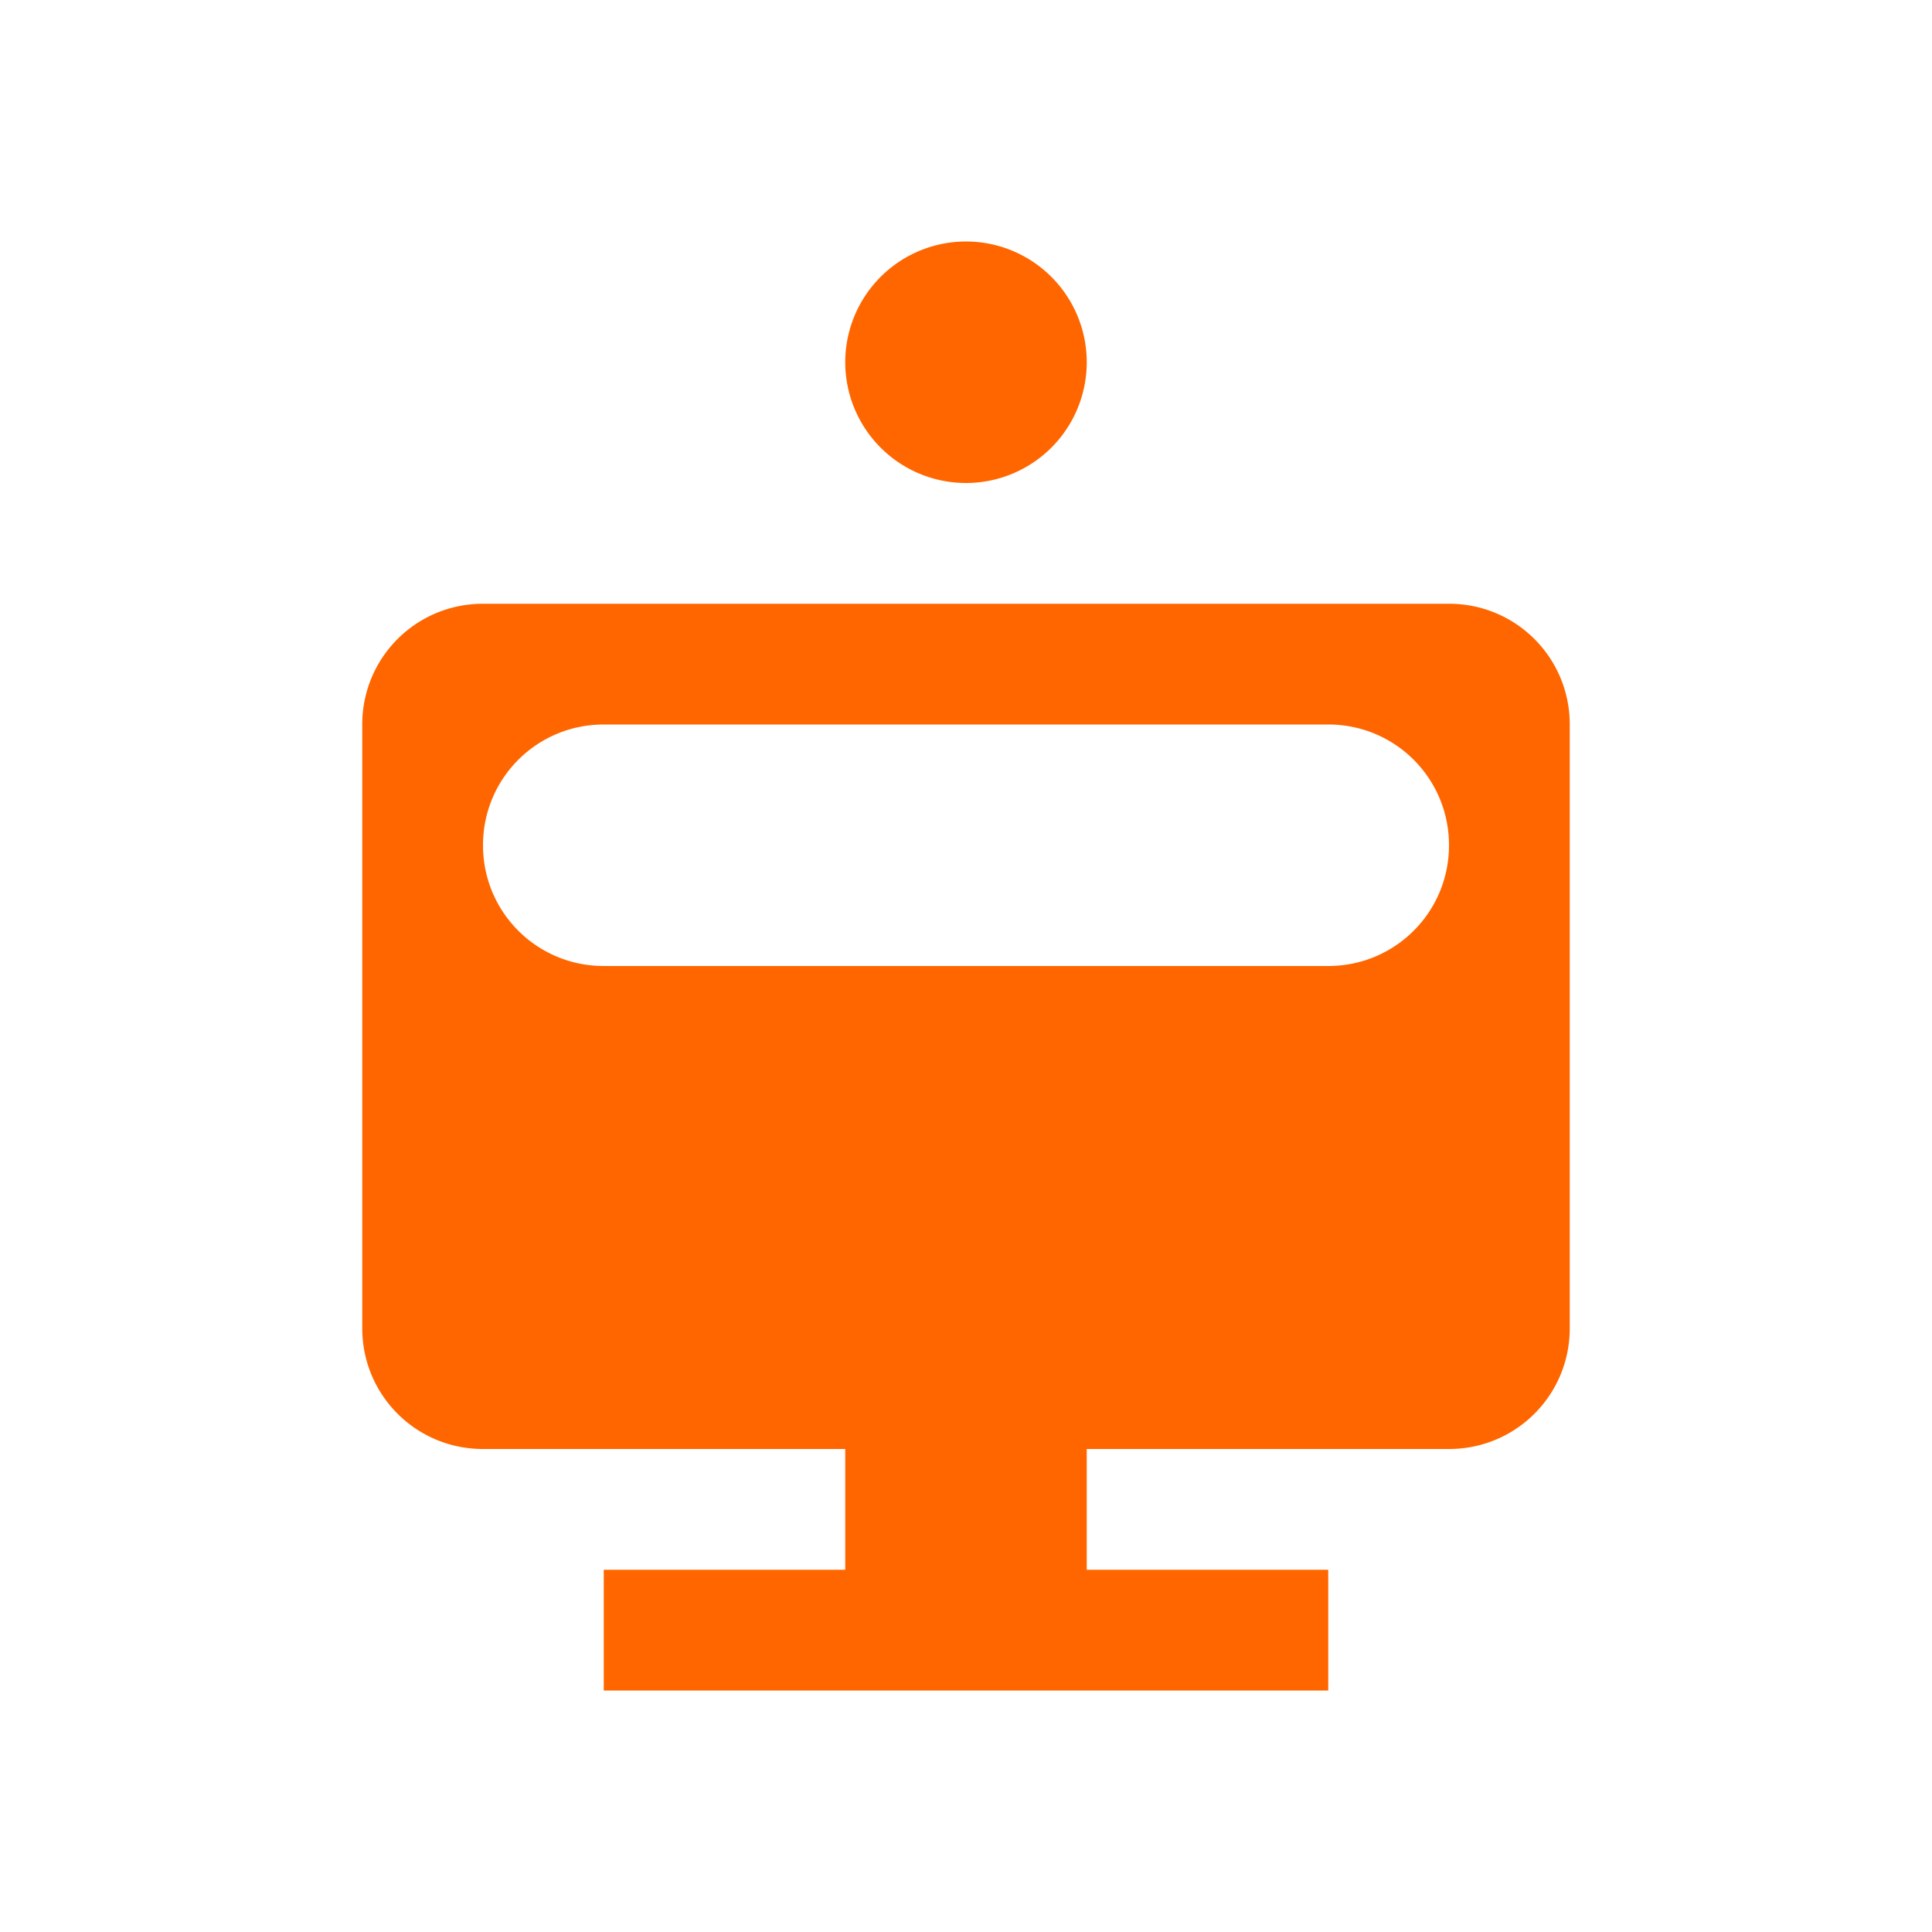 <svg xmlns="http://www.w3.org/2000/svg" viewBox="0 0 16 16">
  <defs id="defs3051">
    <style type="text/css" id="current-color-scheme">
      .ColorScheme-Text {
        color:#232629;
      }
      </style>
  </defs>
 <path style="fill:#ff6600;fill-opacity:1;stroke:none" 
     d="M 8 2 A 1 1 0 0 0 7 3 A 1 1 0 0 0 8 4 A 1 1 0 0 0 9 3 A 1 1 0 0 0 8 2 z M 4 5 C 3.446 5 3 5.446 3 6 L 3 11 C 3 11.554 3.446 12 4 12 L 7 12 L 7 13 L 5 13 L 5 14 L 11 14 L 11 13 L 9 13 L 9 12 L 12 12 C 12.554 12 13 11.554 13 11 L 13 6 C 13 5.446 12.554 5 12 5 L 4 5 z M 5 6 L 11 6 C 11.554 6 12 6.446 12 7 C 12 7.554 11.554 8 11 8 L 5 8 C 4.446 8 4 7.554 4 7 C 4 6.446 4.446 6 5 6 z "
     class="ColorScheme-Text"
     />
</svg>
